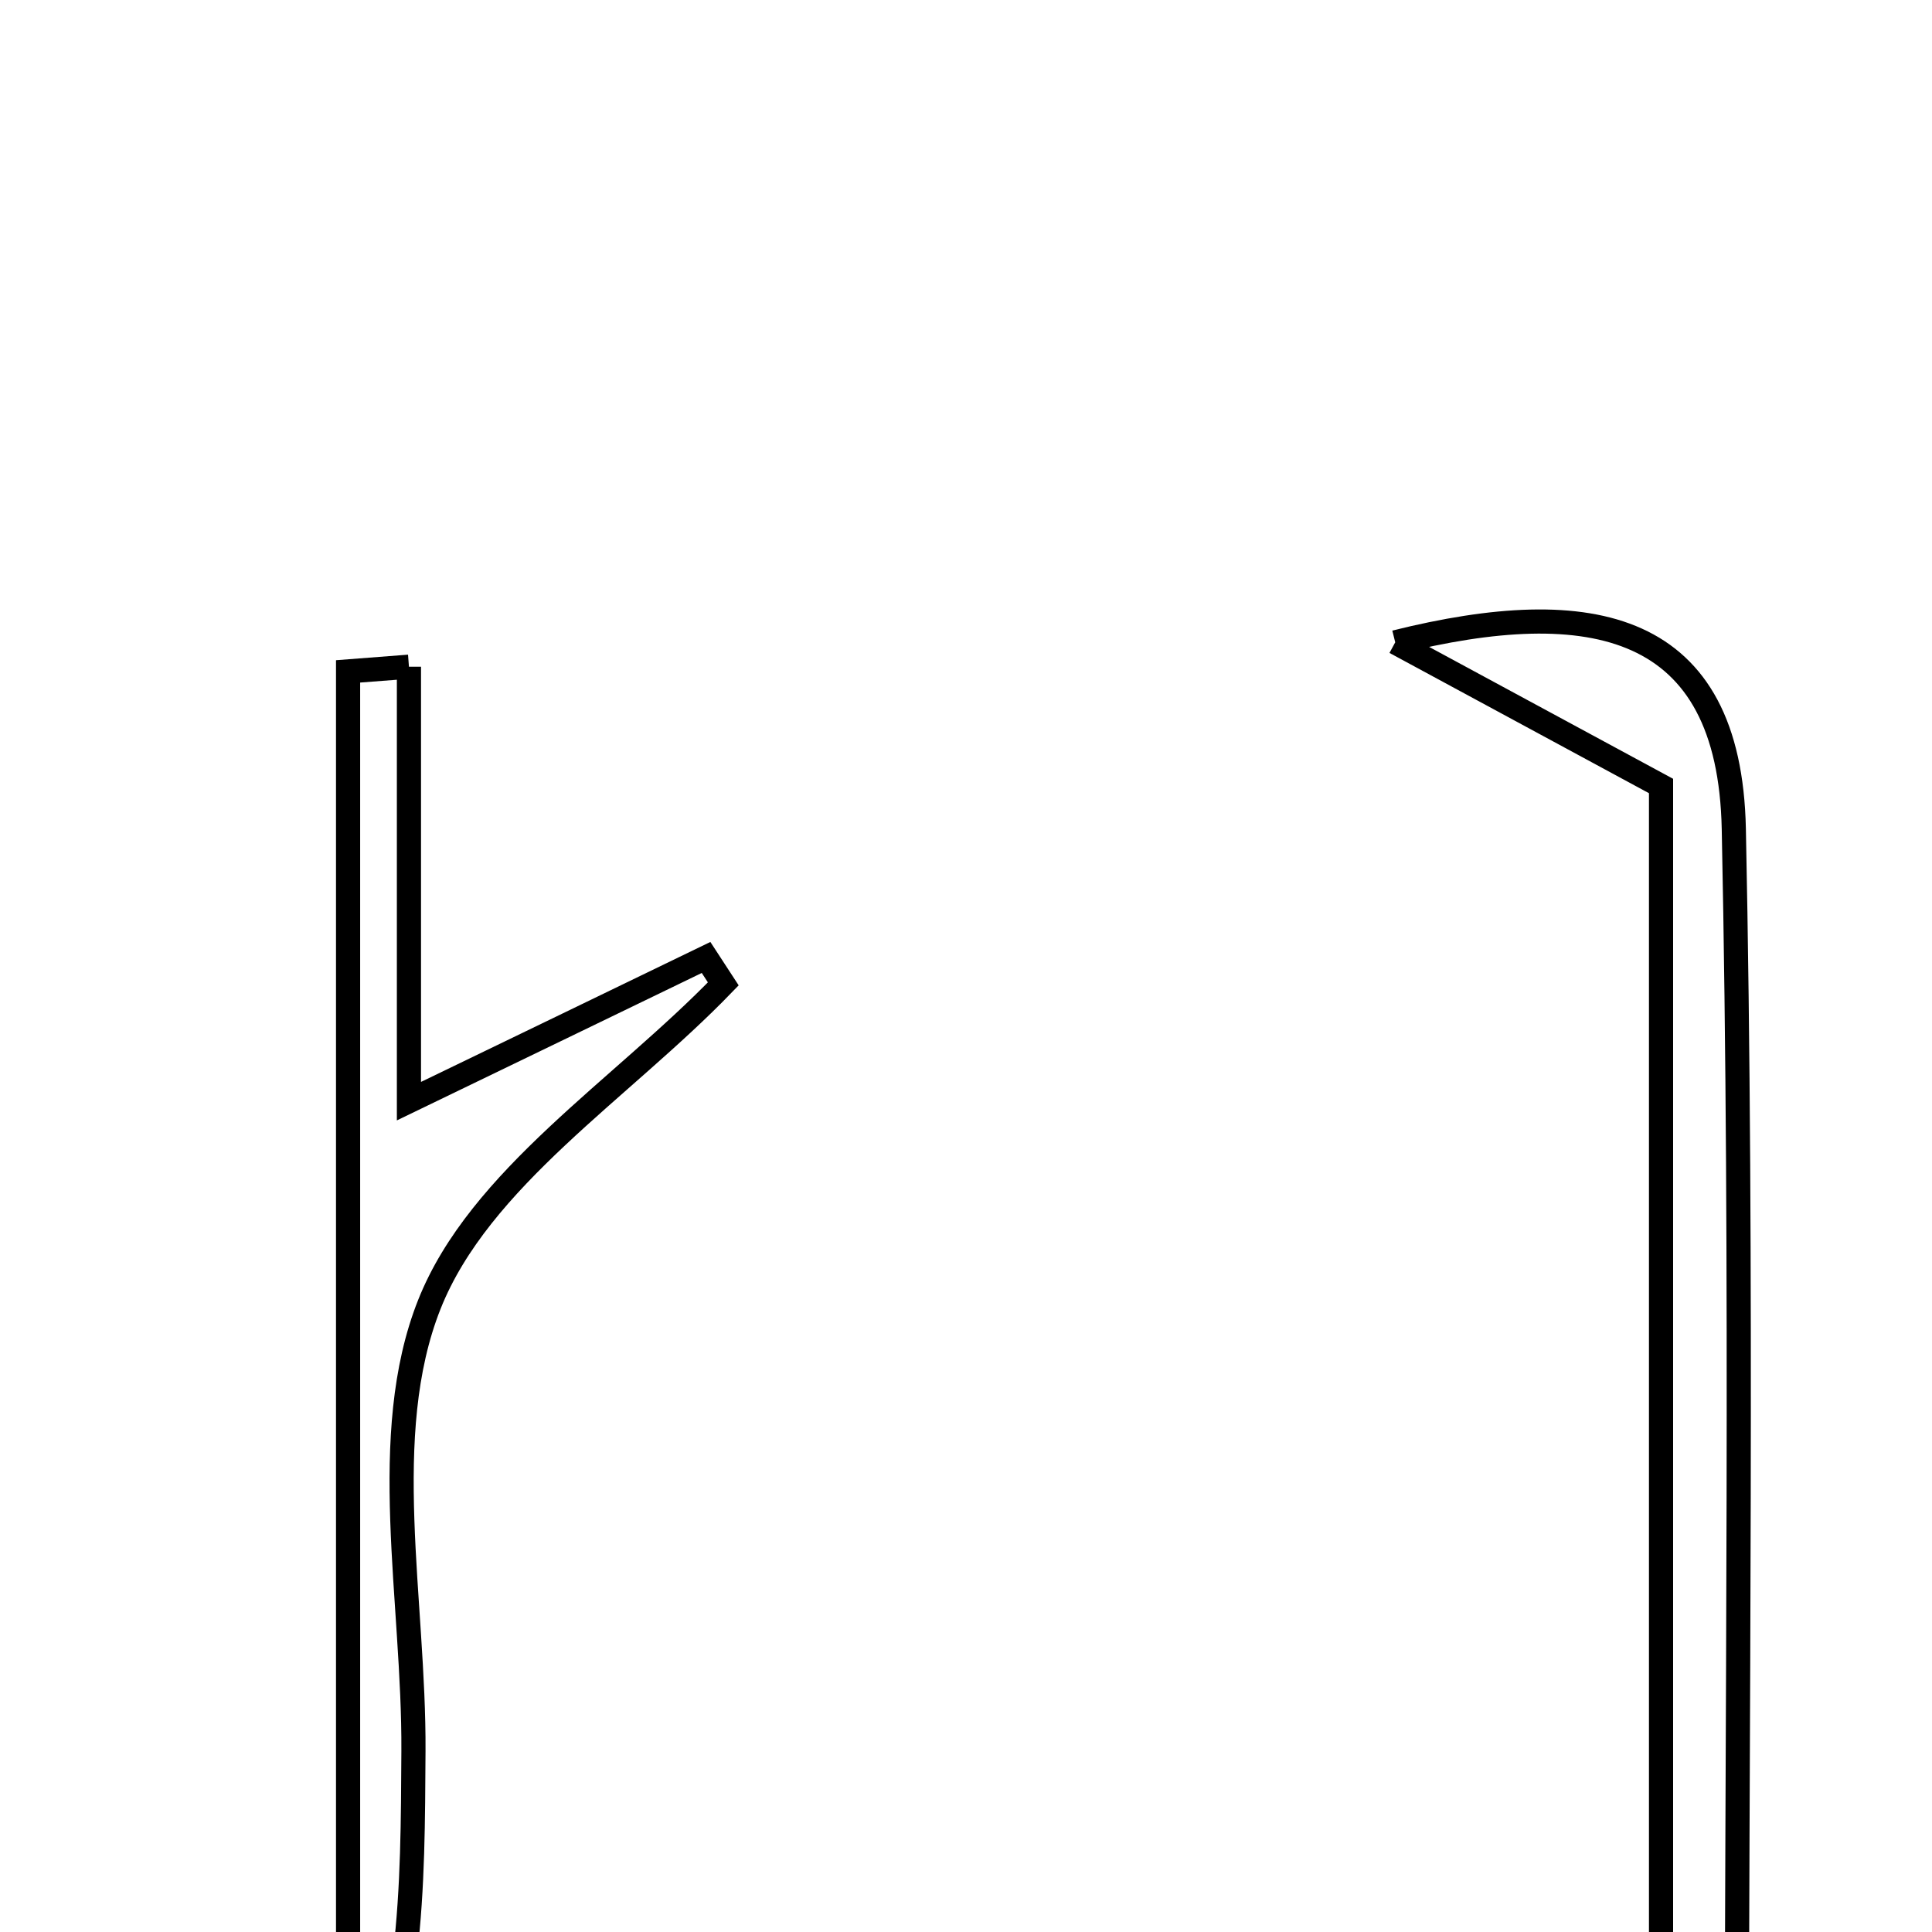 <svg xmlns="http://www.w3.org/2000/svg" viewBox="0.0 0.0 24.0 24.0" height="200px" width="200px"><path fill="none" stroke="black" stroke-width=".3" stroke-opacity="1.0"  filling="0" d="M17.332 7.979 C19.782 7.369 21.485 7.726 21.538 10.297 C21.652 15.836 21.573 21.379 21.573 26.922 C21.26 26.799 20.947 26.676 20.634 26.553 C20.634 20.981 20.634 15.409 20.634 9.764 C19.534 9.17 18.564 8.646 17.332 7.979"></path>
<path fill="none" stroke="black" stroke-width=".3" stroke-opacity="1.0"  filling="0" d="M5.08 8.282 C5.08 9.937 5.08 11.593 5.08 13.679 C6.596 12.946 7.684 12.421 8.771 11.894 C8.842 12.003 8.914 12.113 8.985 12.222 C7.721 13.531 5.955 14.64 5.334 16.203 C4.69 17.824 5.147 19.885 5.136 21.754 C5.126 23.442 5.135 25.13 4.324 26.819 C4.324 20.66 4.324 14.5 4.324 8.34 C4.576 8.32 4.828 8.301 5.08 8.282"></path></svg>